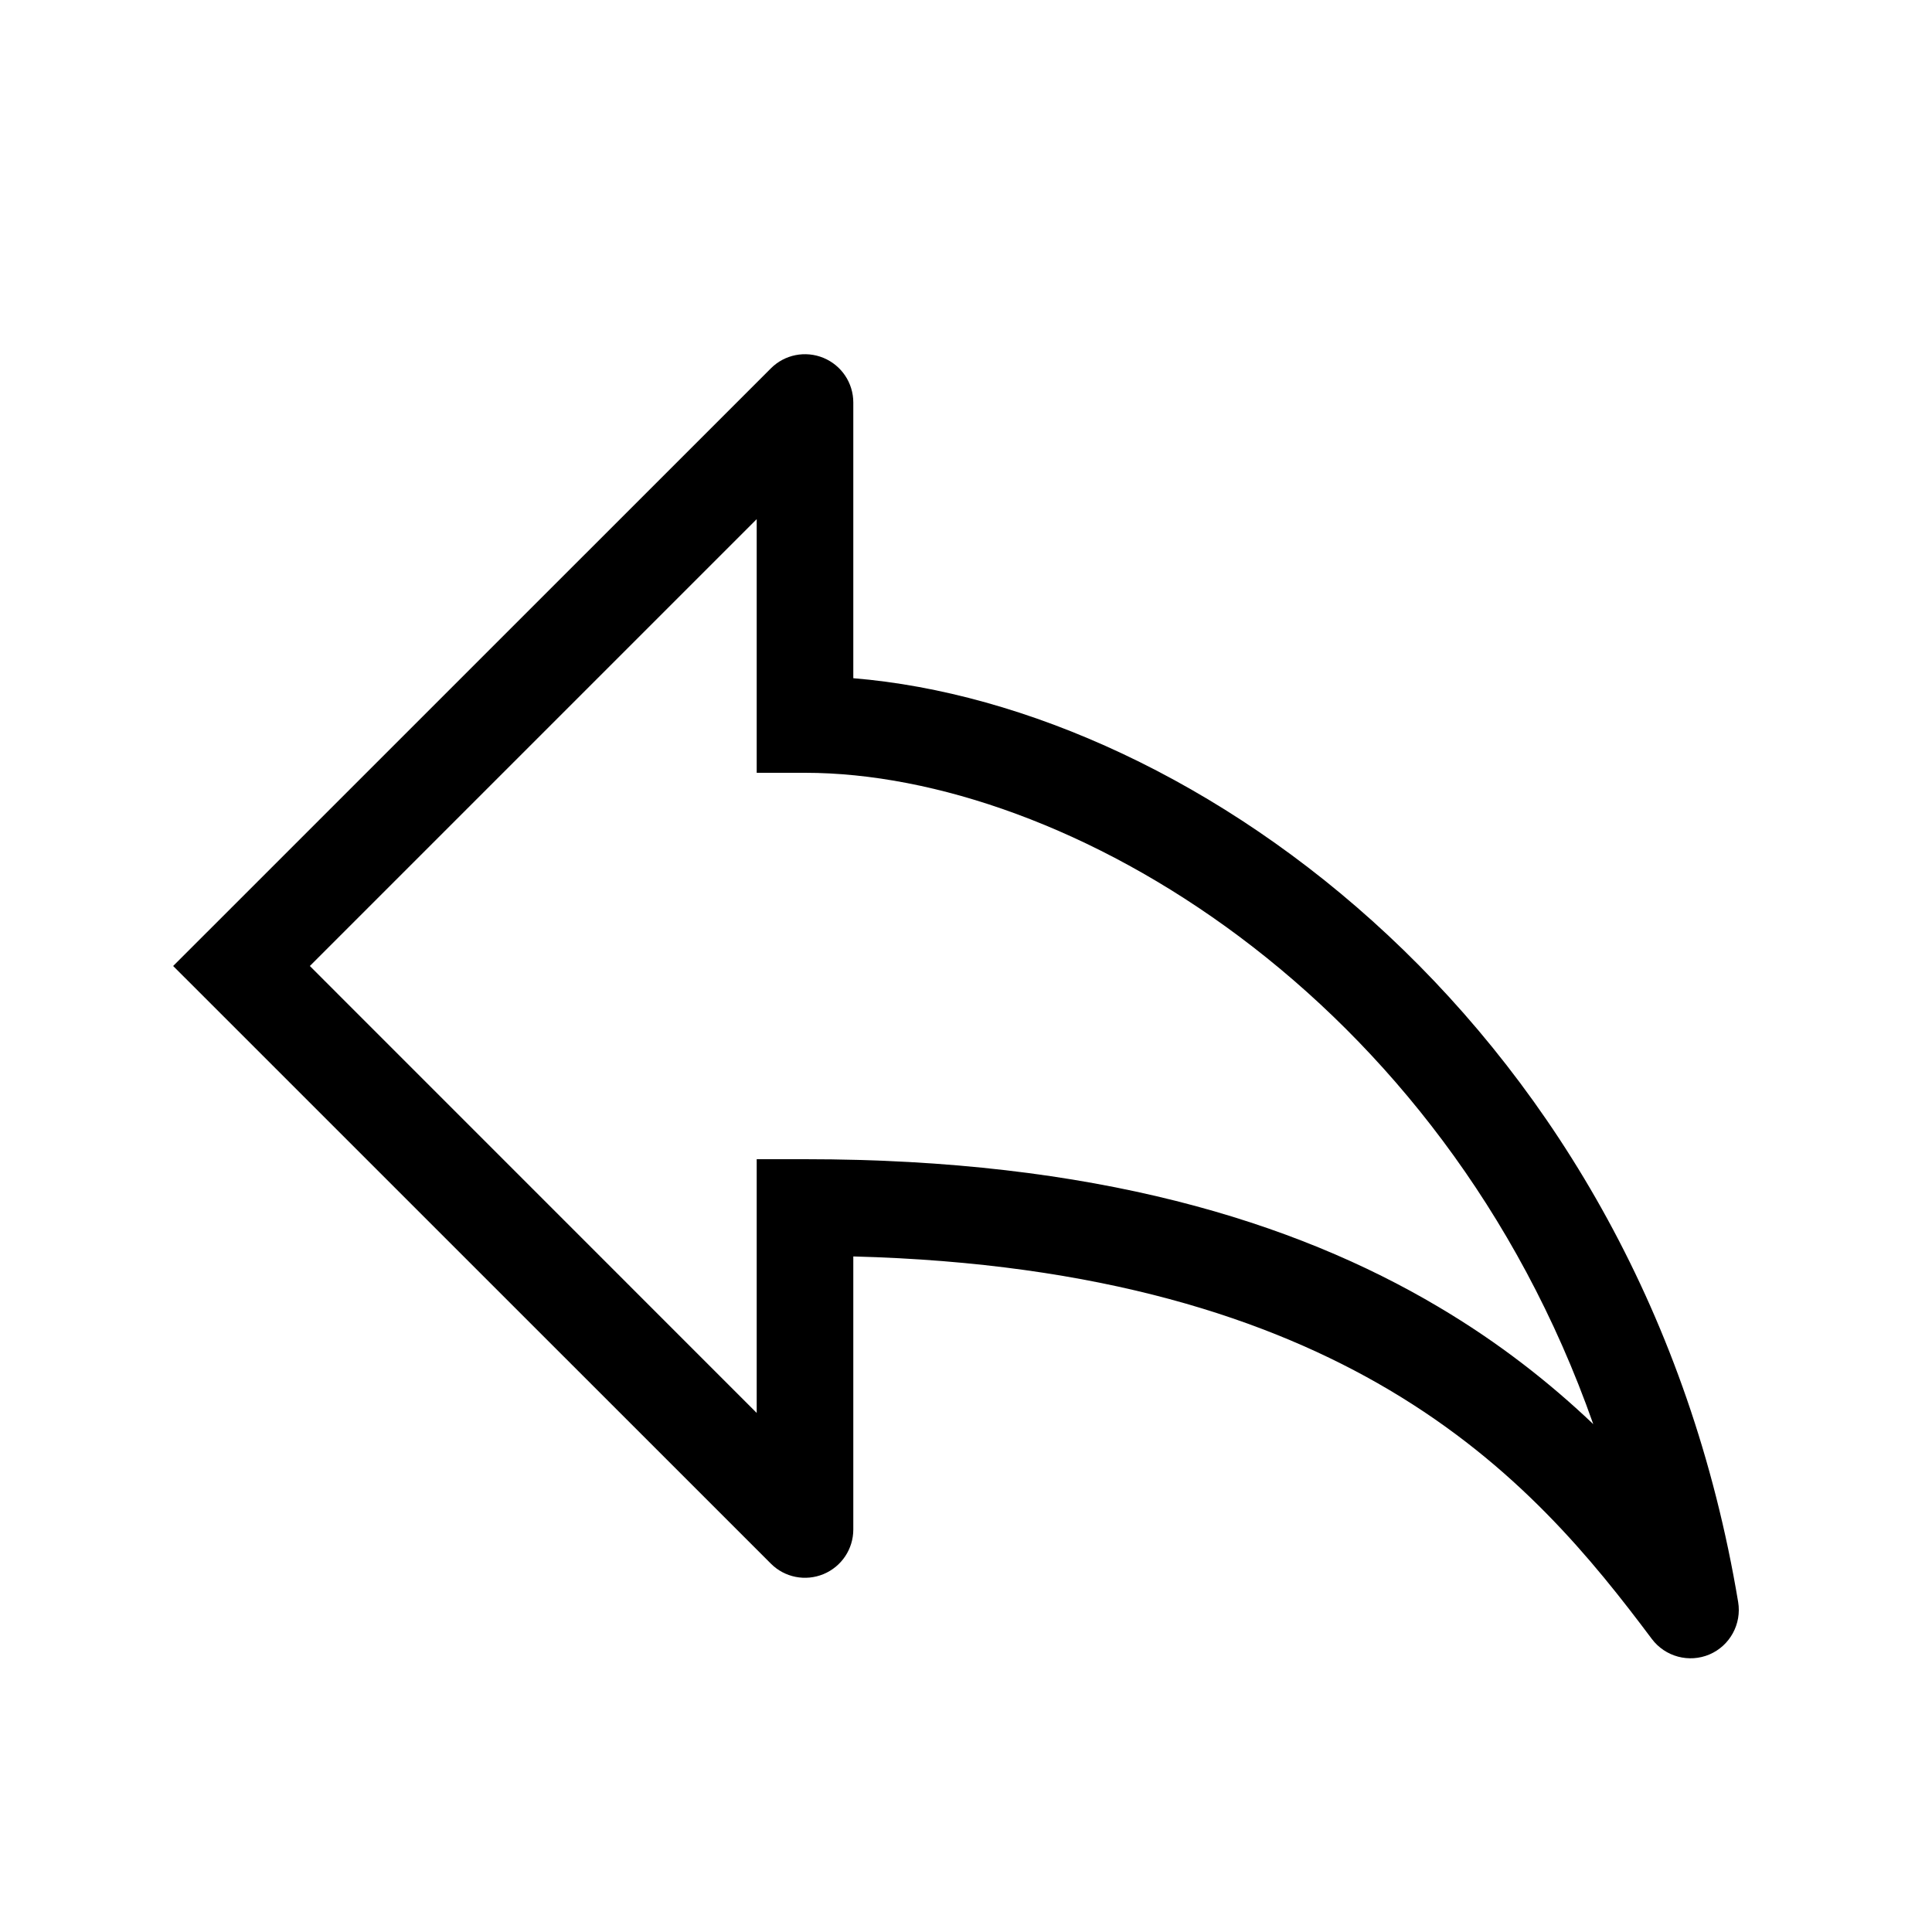 <svg width="24" height="24" viewBox="0 0 24 24" fill="none" xmlns="http://www.w3.org/2000/svg">
<path fill-rule="evenodd" clip-rule="evenodd" d="M10.23 4.446C10.454 4.539 10.6 4.757 10.6 5V8.425C14.854 8.775 20.404 12.773 21.592 19.901C21.637 20.174 21.49 20.443 21.236 20.552C20.982 20.66 20.686 20.581 20.52 20.36C19.783 19.377 18.84 18.204 17.257 17.266C15.771 16.386 13.679 15.688 10.6 15.608V19C10.6 19.243 10.454 19.461 10.23 19.554C10.005 19.647 9.747 19.596 9.576 19.424L2.151 12L9.576 4.576C9.747 4.404 10.005 4.353 10.23 4.446ZM3.849 12L9.4 17.552V14.4H10C13.589 14.4 16.074 15.17 17.868 16.234C18.632 16.686 19.262 17.187 19.792 17.691C17.91 12.343 13.232 9.6 10 9.6H9.4V6.449L3.849 12Z" fill="black"/>
</svg>

